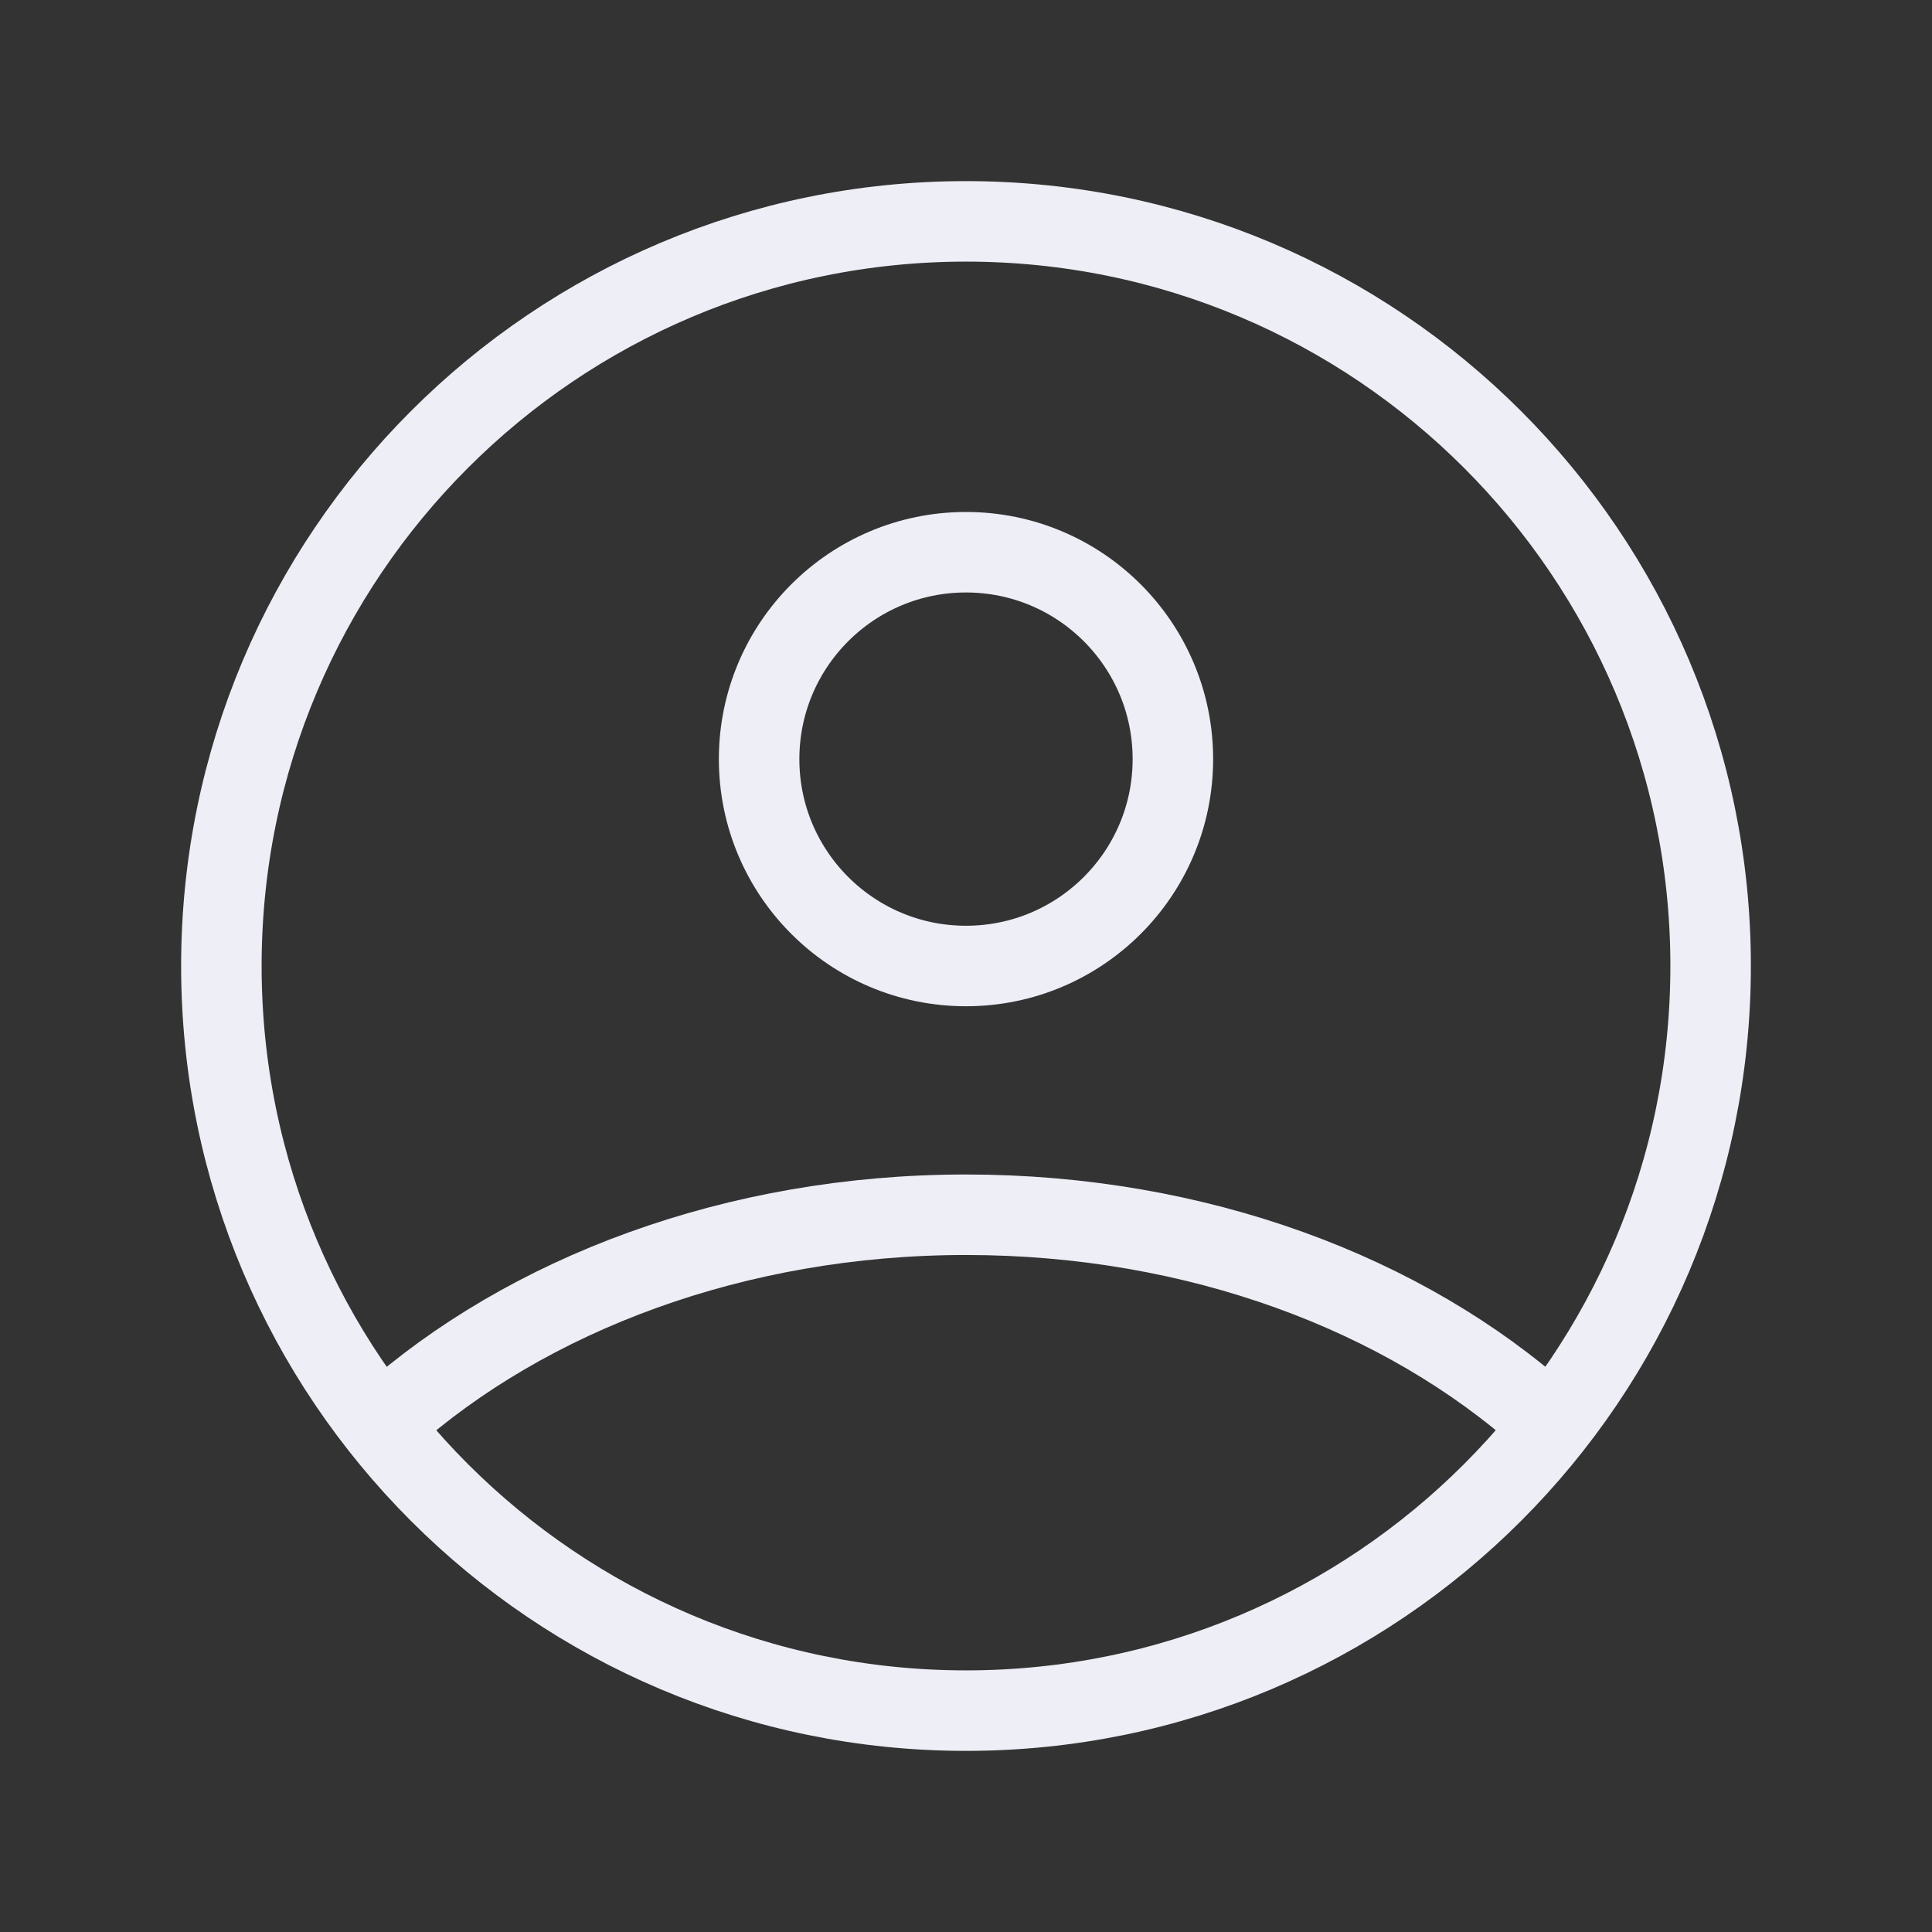 <svg width="36" height="36" viewBox="0 0 36 36" fill="none" xmlns="http://www.w3.org/2000/svg">
<rect x="0" y="0" width="36" height="36" fill="#333333" stroke="none"/>
<path d="M28.785 26.445C26.175 24.105 22.305 22.635 18 22.635C13.695 22.635 9.825 24.12 7.215 26.445" stroke="#EDEEF6" stroke-width="1.5" stroke-linecap="round" stroke-linejoin="round"/>
<path d="M18 18C20.129 18 21.855 16.274 21.855 14.145C21.855 12.016 20.129 10.29 18 10.29C15.871 10.29 14.145 12.016 14.145 14.145C14.145 16.274 15.871 18 18 18Z" stroke="#EDEEF6" stroke-width="1.5" stroke-linecap="round" stroke-linejoin="round"/>
<path d="M18 31.875C25.663 31.875 31.875 25.663 31.875 18C31.875 10.337 25.663 4.125 18 4.125C10.337 4.125 4.125 10.337 4.125 18C4.125 25.663 10.337 31.875 18 31.875Z" stroke="#EDEEF6" stroke-width="1.5" stroke-linecap="round" stroke-linejoin="round"/>
</svg>
